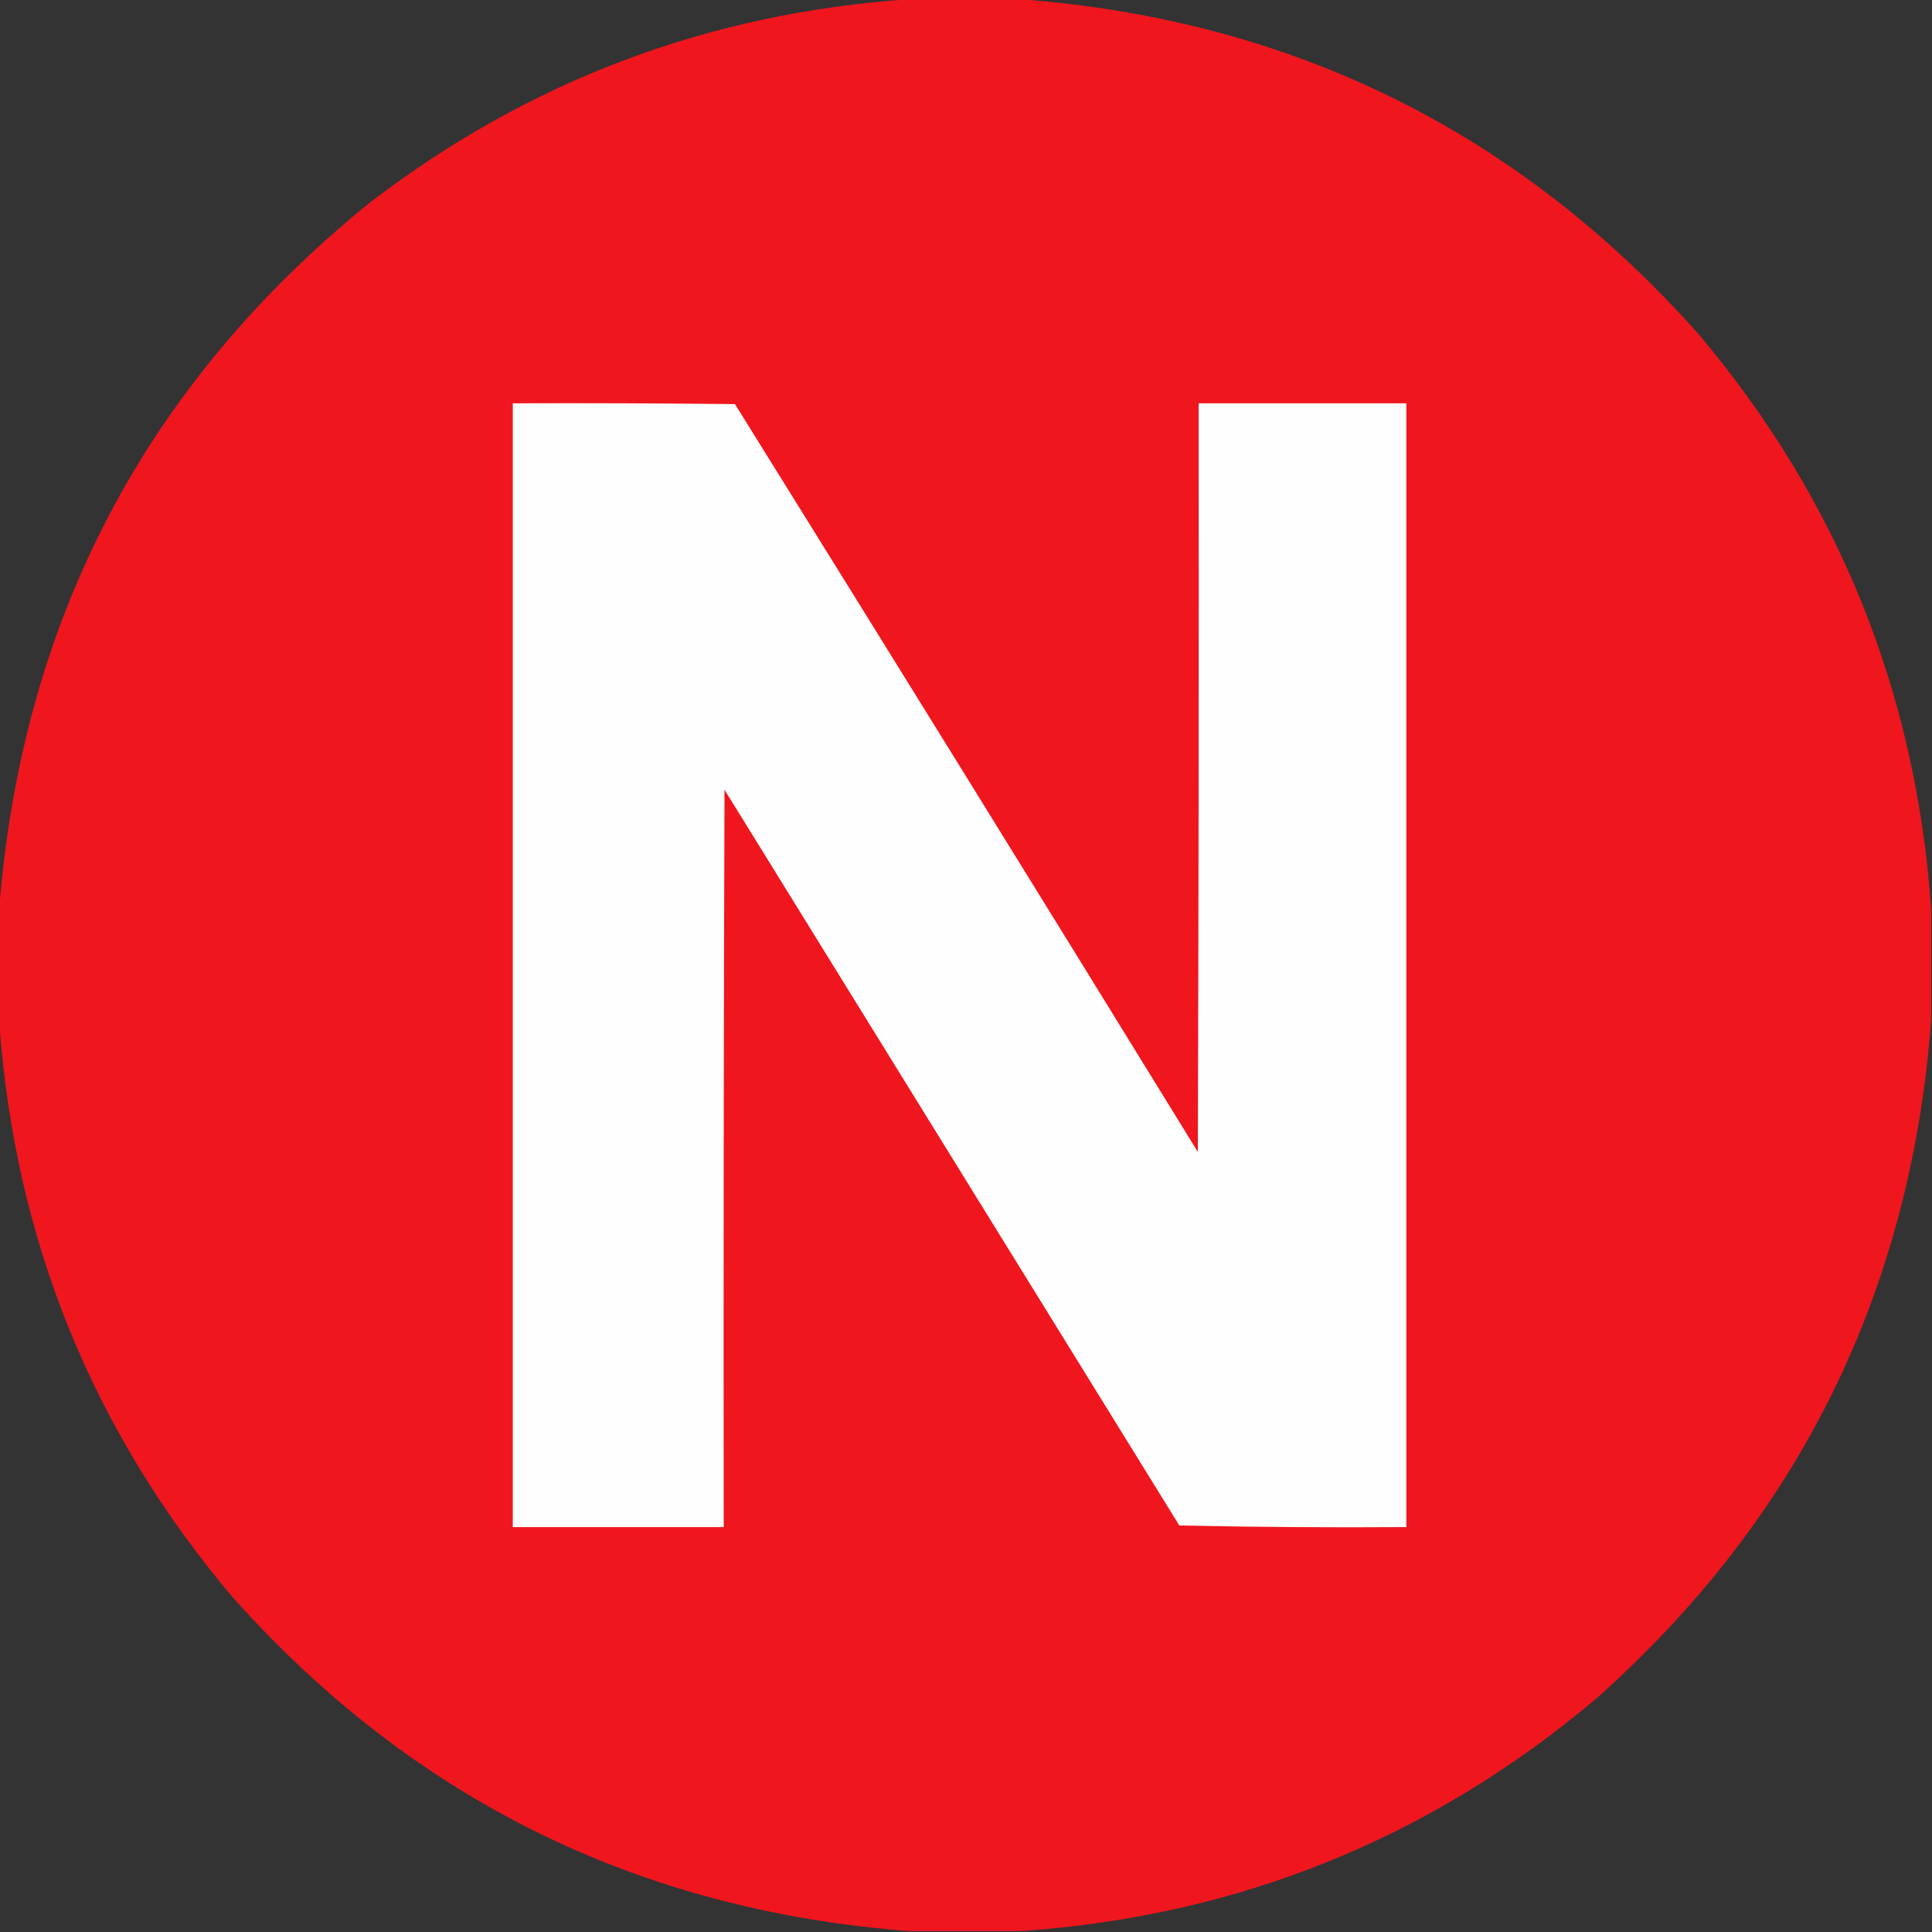<?xml version="1.0" encoding="UTF-8"?>
<!DOCTYPE svg PUBLIC "-//W3C//DTD SVG 1.1//EN" "http://www.w3.org/Graphics/SVG/1.1/DTD/svg11.dtd">
<svg xmlns="http://www.w3.org/2000/svg" version="1.1" width="1200px" height="1200px" style="shape-rendering:geometricPrecision; text-rendering:geometricPrecision; image-rendering:optimizeQuality; fill-rule:evenodd; clip-rule:evenodd" xmlns:xlink="http://www.w3.org/1999/xlink">
<rect width="100%" height="100%" fill="#333333" stroke="none"/>
<g><path style="opacity:0.999" fill="#ef161e" d="M 565.5,-0.5 C 588.167,-0.5 610.833,-0.5 633.5,-0.5C 802.426,12.215 942.926,81.549 1055,207.5C 1141.8,310.491 1189.97,429.491 1199.5,564.5C 1199.5,587.5 1199.5,610.5 1199.5,633.5C 1186.78,802.427 1117.45,942.927 991.5,1055C 888.249,1142.1 768.916,1190.26 633.5,1199.5C 610.833,1199.5 588.167,1199.5 565.5,1199.5C 396.573,1186.78 256.073,1117.45 144,991.5C 57.2,888.509 9.033,769.509 -0.5,634.5C -0.5,611.167 -0.5,587.833 -0.5,564.5C 13.689,384.932 90.356,238.765 229.5,126C 328.501,50.028 440.501,7.861 565.5,-0.5 Z"/></g>
<g><path style="opacity:1" fill="#fffefe" d="M 318.5,250.5 C 364.501,250.333 410.501,250.5 456.5,251C 552.73,405.568 648.563,560.402 744,715.5C 744.5,560.5 744.667,405.5 744.5,250.5C 787.5,250.5 830.5,250.5 873.5,250.5C 873.5,483.167 873.5,715.833 873.5,948.5C 826.495,948.833 779.495,948.5 732.5,947.5C 638.333,795.167 544.167,642.833 450,490.5C 449.5,643.166 449.333,795.833 449.5,948.5C 405.833,948.5 362.167,948.5 318.5,948.5C 318.5,715.833 318.5,483.167 318.5,250.5 Z"/></g>
</svg>
